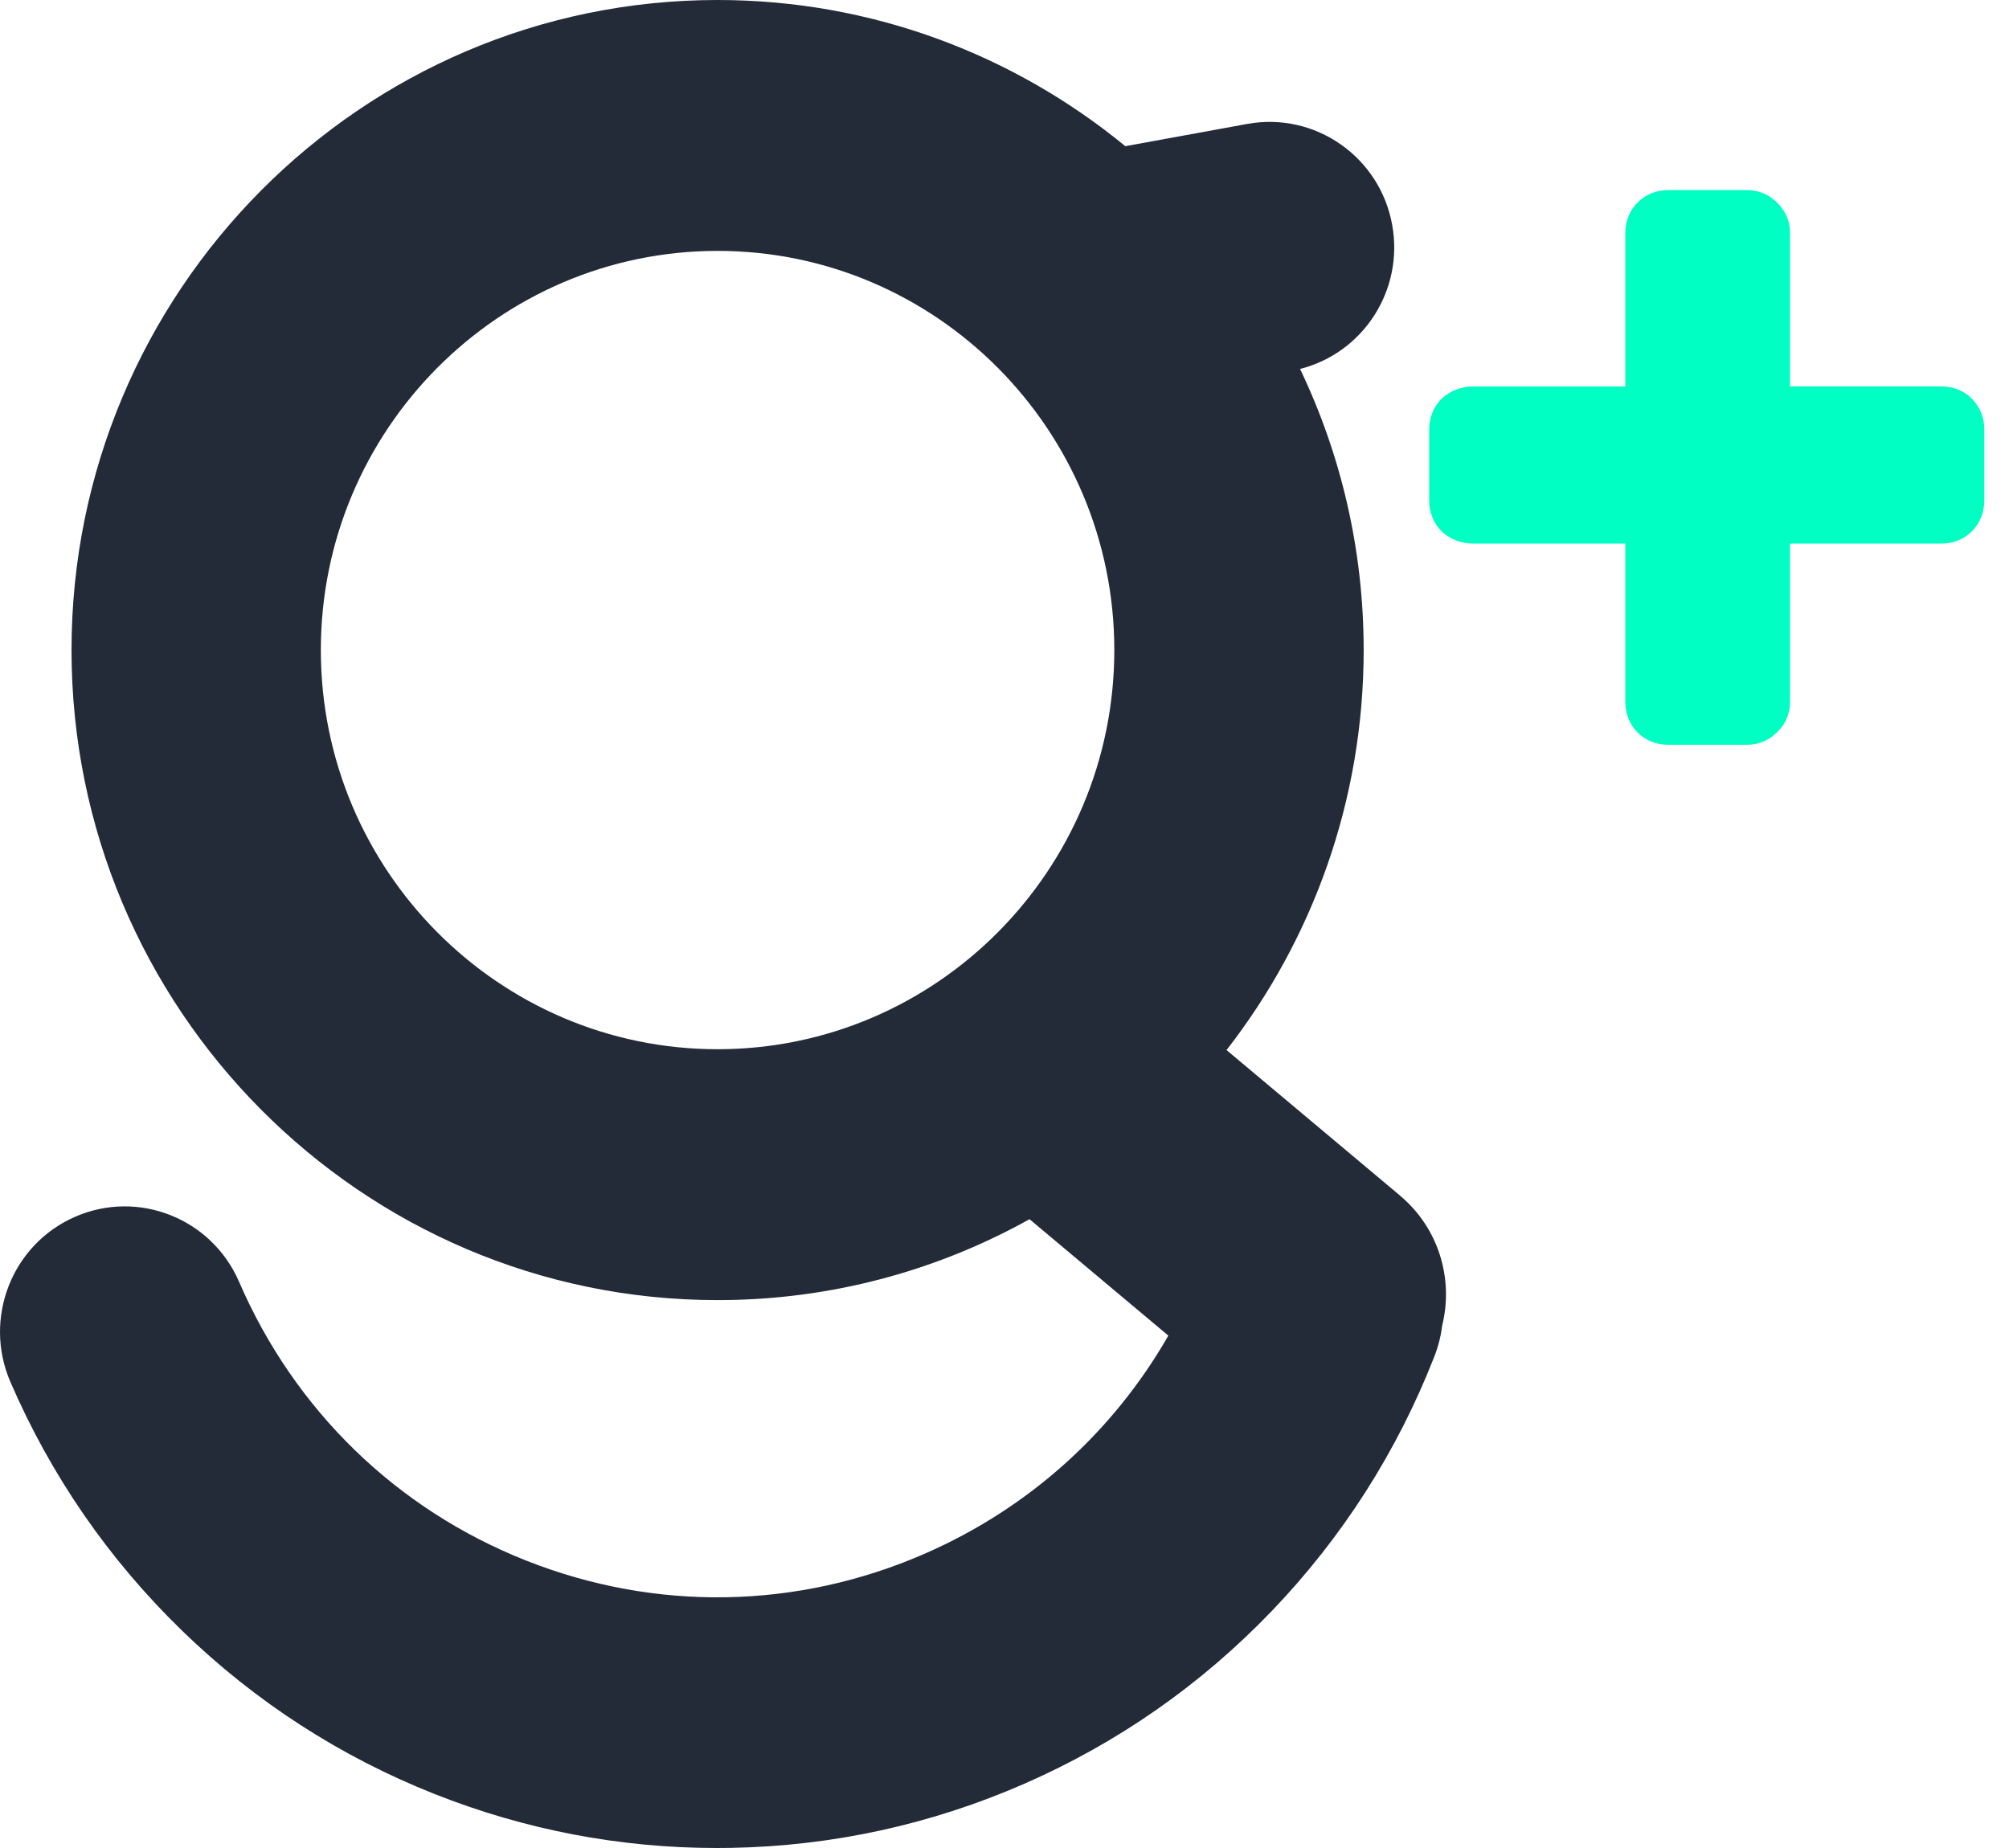 <svg width="50" height="46" viewBox="0 0 50 46" fill="none" xmlns="http://www.w3.org/2000/svg">
<path d="M34.844 29.76L30.526 26.138C32.663 23.391 33.939 19.932 33.939 16.181C33.939 13.677 33.37 11.303 32.356 9.184C33.927 8.786 34.943 7.226 34.649 5.599C34.343 3.902 32.728 2.777 31.041 3.085L28.007 3.639C25.238 1.366 21.704 0 17.859 0C8.993 0 1.78 7.259 1.78 16.181C1.78 25.104 8.993 32.362 17.86 32.362C20.673 32.362 23.319 31.631 25.623 30.348L29.078 33.246C27.7 35.65 25.603 37.541 23.027 38.669C19.849 40.061 16.322 40.123 13.096 38.846C9.871 37.57 7.333 35.105 5.95 31.906C5.266 30.325 3.437 29.601 1.866 30.289C0.294 30.977 -0.425 32.817 0.259 34.399C1.268 36.734 2.705 38.816 4.527 40.586C6.349 42.356 8.468 43.726 10.823 44.659C13.072 45.549 15.431 46 17.842 46C17.957 46 18.073 45.999 18.188 45.997C20.719 45.952 23.18 45.414 25.502 44.397C27.823 43.38 29.892 41.935 31.651 40.102C33.409 38.268 34.771 36.137 35.698 33.766C35.797 33.513 35.861 33.255 35.892 32.998C36.18 31.845 35.814 30.574 34.844 29.762V29.76ZM17.859 26.117C12.415 26.117 7.985 21.66 7.985 16.181C7.985 10.703 12.415 6.245 17.859 6.245C23.303 6.245 27.733 10.703 27.733 16.181C27.733 21.66 23.303 26.117 17.859 26.117Z" fill="#232A38"/>
<path d="M49.079 9.926C48.88 9.725 48.616 9.619 48.315 9.619H44.551V5.807C44.551 5.499 44.433 5.23 44.211 5.028C44.013 4.835 43.761 4.732 43.483 4.732H41.52C41.221 4.732 40.957 4.839 40.756 5.04C40.557 5.241 40.451 5.506 40.451 5.808V9.62H36.663C36.375 9.62 36.111 9.719 35.898 9.907L35.876 9.928C35.676 10.129 35.57 10.395 35.57 10.697V12.455C35.57 12.756 35.676 13.023 35.876 13.223L35.898 13.245C36.11 13.432 36.375 13.531 36.663 13.531H40.451V17.463C40.451 17.764 40.557 18.031 40.756 18.232C40.956 18.433 41.22 18.539 41.52 18.539H43.483C43.761 18.539 44.013 18.436 44.211 18.242C44.434 18.04 44.551 17.771 44.551 17.463V13.531H48.315C48.615 13.531 48.879 13.425 49.079 13.223C49.279 13.023 49.385 12.757 49.385 12.455V10.697C49.385 10.396 49.279 10.129 49.079 9.928V9.926Z" fill="#00FFC2"/>
</svg>
